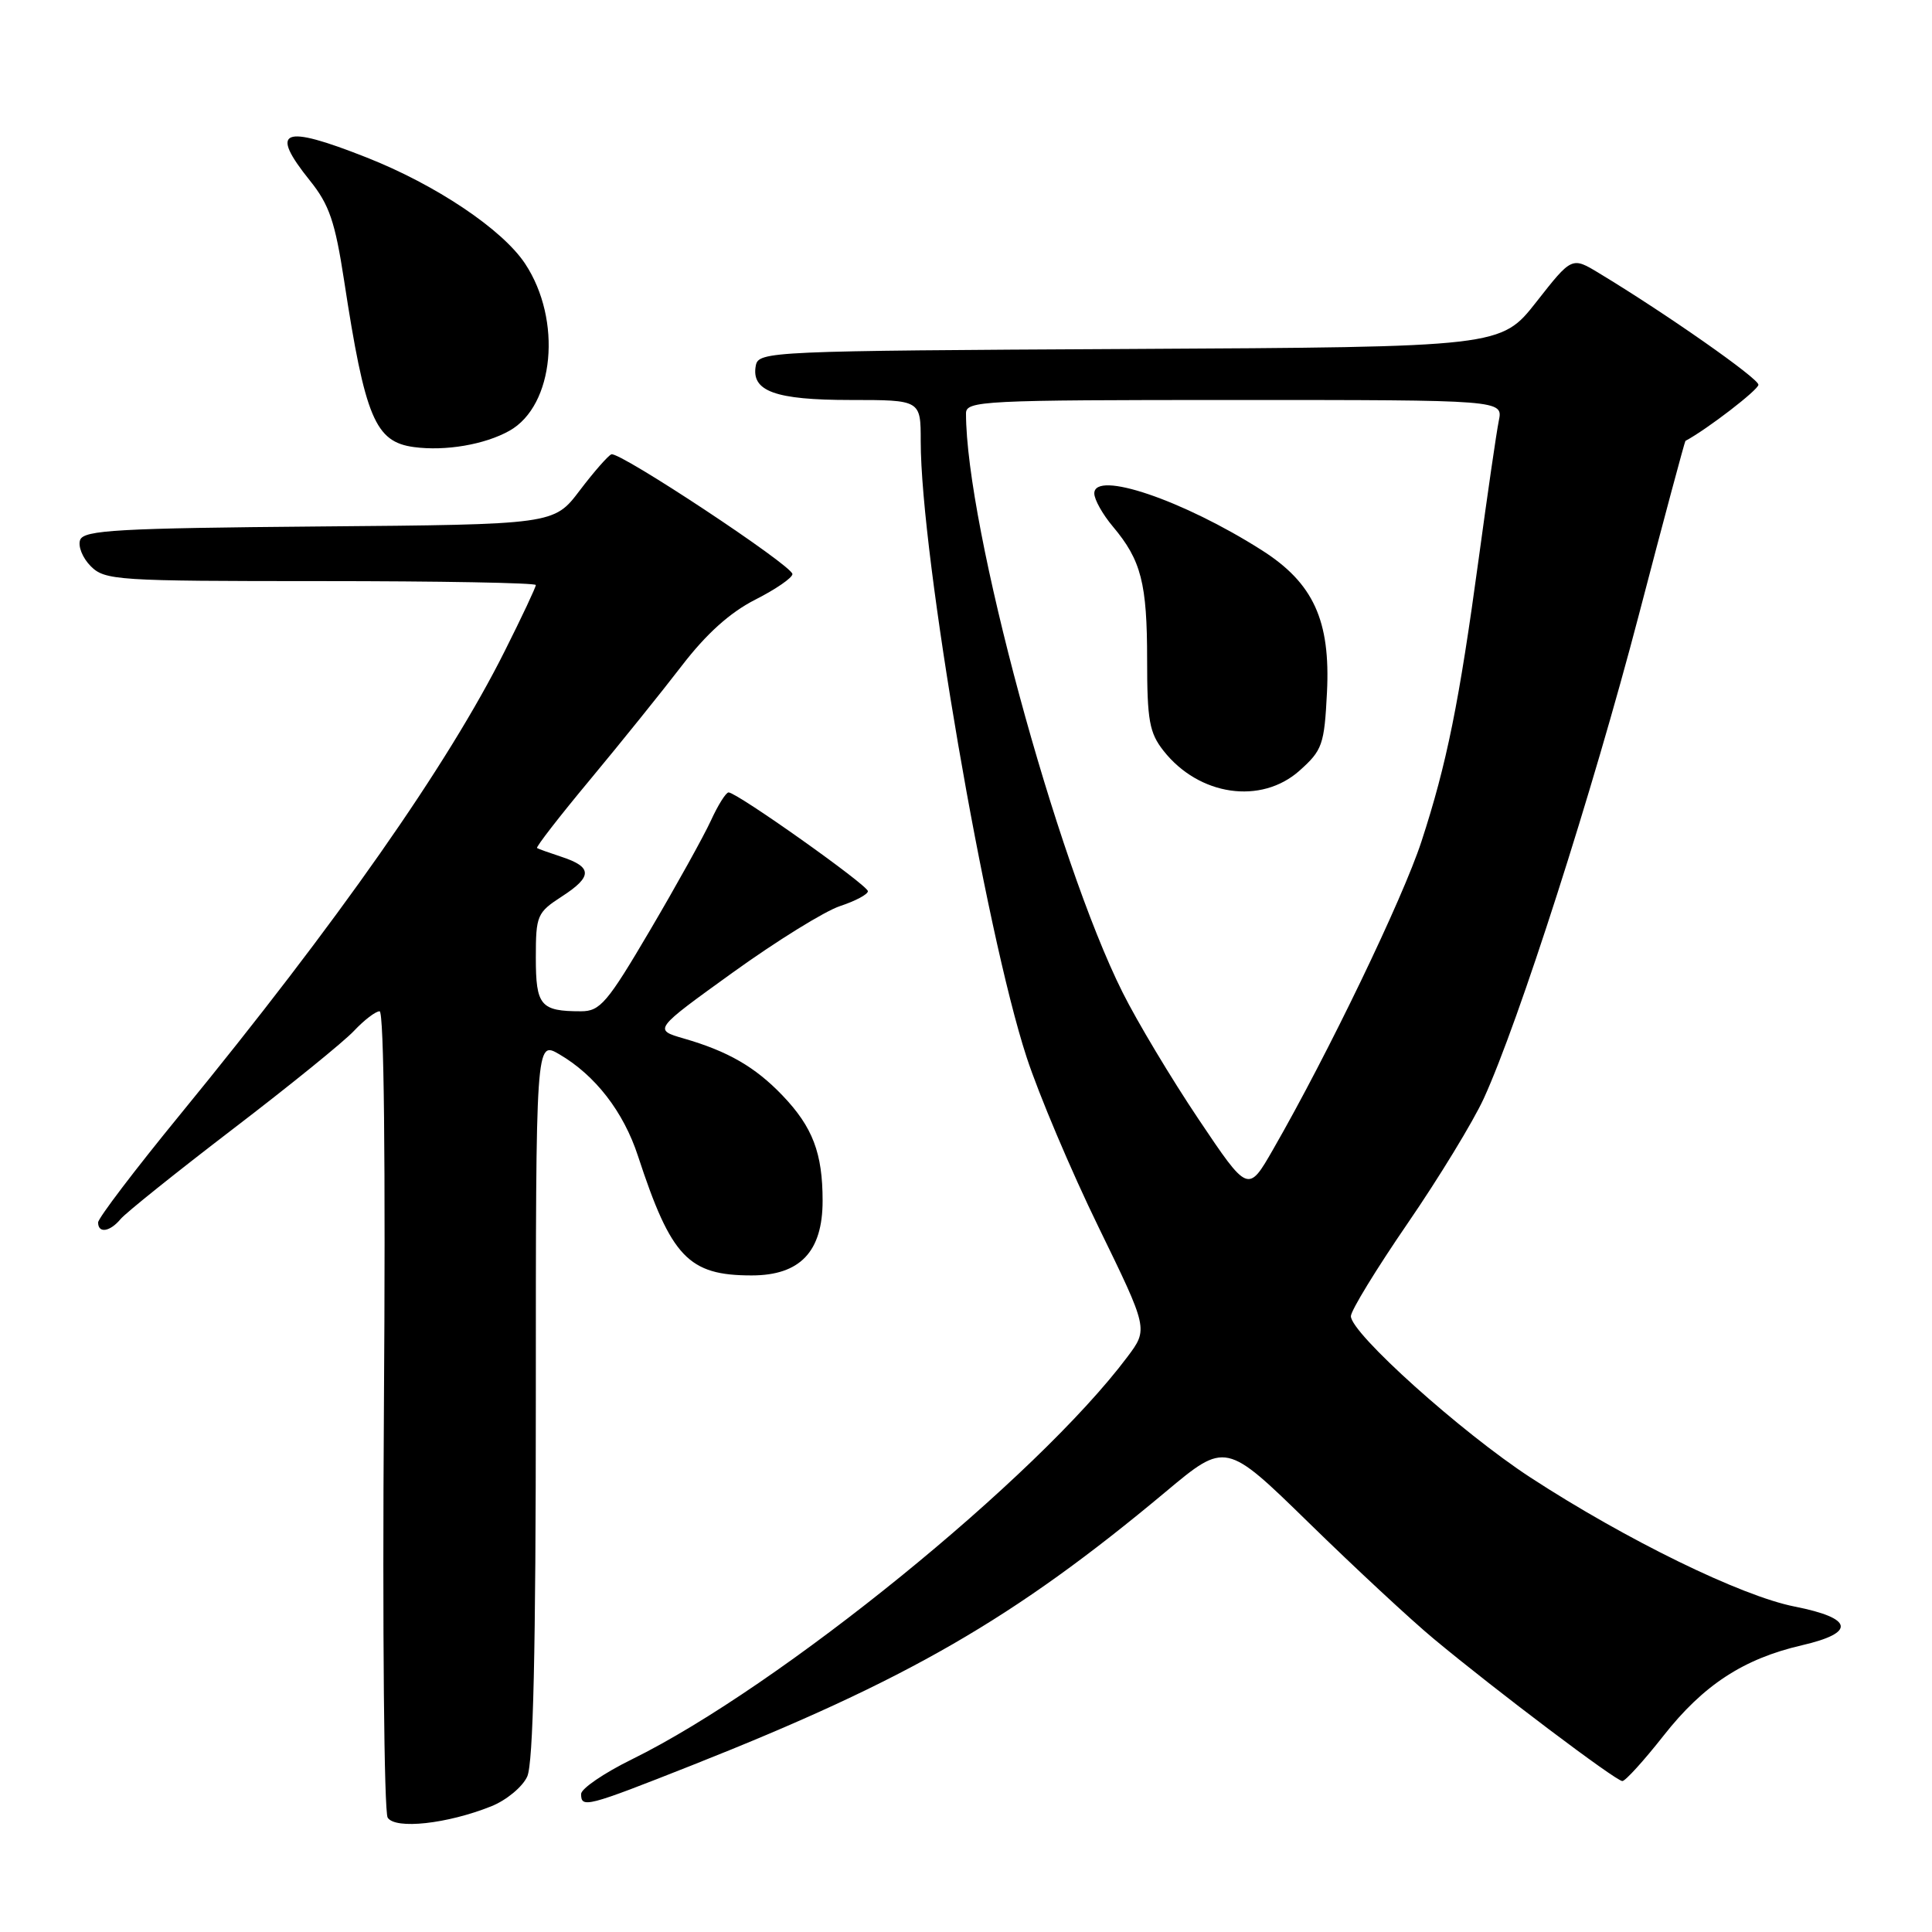 <?xml version="1.0" encoding="UTF-8" standalone="no"?>
<!DOCTYPE svg PUBLIC "-//W3C//DTD SVG 1.1//EN" "http://www.w3.org/Graphics/SVG/1.1/DTD/svg11.dtd" >
<svg xmlns="http://www.w3.org/2000/svg" xmlns:xlink="http://www.w3.org/1999/xlink" version="1.1" viewBox="0 0 256 256">
 <g >
 <path fill="currentColor"
d=" M 65.08 239.35 C 67.09 238.55 69.24 236.77 69.86 235.40 C 70.66 233.65 71.00 218.73 71.00 185.40 C 71.00 137.89 71.00 137.89 74.10 139.69 C 78.88 142.48 82.61 147.30 84.53 153.16 C 88.93 166.59 91.22 169.00 99.59 169.00 C 106.01 169.00 109.00 165.86 109.00 159.11 C 109.00 152.79 107.69 149.35 103.69 145.16 C 100.07 141.38 96.47 139.30 90.62 137.61 C 86.58 136.44 86.58 136.44 97.10 128.86 C 102.89 124.69 109.28 120.73 111.31 120.06 C 113.34 119.39 115.00 118.51 115.00 118.09 C 115.00 117.30 97.65 105.00 96.54 105.00 C 96.19 105.00 95.13 106.69 94.19 108.75 C 93.24 110.81 89.62 117.34 86.14 123.25 C 80.47 132.89 79.52 134.00 76.99 134.00 C 71.62 134.00 71.00 133.26 71.00 126.90 C 71.00 121.28 71.16 120.92 74.49 118.76 C 78.52 116.15 78.50 114.88 74.42 113.54 C 72.81 113.01 71.35 112.49 71.16 112.37 C 70.98 112.25 74.13 108.18 78.17 103.33 C 82.21 98.47 87.68 91.68 90.33 88.23 C 93.60 83.97 96.73 81.16 100.07 79.46 C 102.78 78.09 105.00 76.56 105.00 76.07 C 105.00 74.95 82.08 59.79 81.01 60.20 C 80.58 60.37 78.69 62.52 76.81 65.00 C 73.40 69.50 73.40 69.50 42.30 69.76 C 15.67 69.99 11.12 70.24 10.62 71.54 C 10.31 72.37 10.94 73.94 12.02 75.02 C 13.90 76.90 15.44 77.00 42.50 77.00 C 58.17 77.00 71.00 77.23 71.00 77.52 C 71.00 77.81 69.15 81.75 66.88 86.27 C 59.33 101.36 44.71 122.22 23.83 147.73 C 17.87 155.01 13.00 161.42 13.00 161.98 C 13.00 163.47 14.57 163.23 15.98 161.53 C 16.65 160.72 23.34 155.36 30.85 149.61 C 38.36 143.87 45.59 138.01 46.92 136.58 C 48.26 135.16 49.77 134.00 50.30 134.00 C 50.88 134.00 51.10 153.97 50.87 186.75 C 50.67 215.76 50.89 240.11 51.37 240.85 C 52.39 242.43 59.25 241.68 65.08 239.35 Z  M 91.66 233.92 C 120.29 222.59 134.33 214.49 154.46 197.67 C 162.41 191.02 162.41 191.02 173.46 201.81 C 179.53 207.74 186.97 214.66 190.00 217.17 C 198.22 224.01 214.12 236.00 214.97 236.00 C 215.37 236.00 217.82 233.30 220.41 230.01 C 225.70 223.27 231.02 219.80 238.75 218.01 C 245.95 216.35 245.60 214.42 237.81 212.88 C 230.72 211.49 215.46 204.03 202.80 195.78 C 193.64 189.81 179.00 176.66 179.00 174.40 C 179.00 173.66 182.39 168.12 186.52 162.10 C 190.66 156.07 195.20 148.62 196.61 145.55 C 201.24 135.43 211.03 104.90 217.15 81.50 C 220.45 68.85 223.24 58.47 223.33 58.42 C 226.22 56.87 233.00 51.65 233.00 50.98 C 233.00 50.13 220.78 41.57 211.89 36.20 C 208.28 34.01 208.28 34.01 203.58 40.00 C 198.88 45.98 198.88 45.98 149.70 46.24 C 101.99 46.49 100.52 46.56 100.15 48.43 C 99.50 51.84 102.70 53.00 112.69 53.00 C 122.00 53.00 122.00 53.00 122.00 58.46 C 122.00 73.54 130.56 123.36 136.03 140.08 C 137.64 145.01 141.92 155.13 145.55 162.57 C 152.15 176.11 152.15 176.11 149.38 179.80 C 137.35 195.84 103.33 223.47 83.75 233.11 C 80.04 234.93 77.00 237.01 77.00 237.71 C 77.00 239.62 77.70 239.44 91.66 233.92 Z  M 67.50 57.08 C 73.45 53.75 74.51 42.40 69.58 34.94 C 66.57 30.39 57.75 24.48 48.56 20.86 C 37.37 16.44 35.63 17.16 41.08 23.95 C 43.63 27.12 44.40 29.39 45.59 37.14 C 48.38 55.38 49.71 58.55 54.85 59.24 C 59.03 59.80 64.24 58.91 67.50 57.08 Z  M 158.81 148.29 C 155.20 142.91 150.67 135.35 148.75 131.50 C 139.96 113.94 128.00 69.70 128.00 54.78 C 128.00 53.11 130.16 53.00 163.58 53.00 C 199.16 53.00 199.16 53.00 198.60 55.75 C 198.29 57.26 197.10 65.47 195.94 74.00 C 193.34 93.12 191.71 101.21 188.35 111.50 C 185.88 119.07 175.98 139.63 168.70 152.29 C 165.38 158.08 165.38 158.08 158.81 148.29 Z  M 172.21 102.10 C 175.22 99.41 175.48 98.68 175.83 91.76 C 176.31 82.22 174.03 77.25 167.20 72.91 C 156.75 66.26 145.00 62.28 145.00 65.38 C 145.00 66.19 146.11 68.17 147.47 69.78 C 151.22 74.24 152.00 77.28 152.00 87.43 C 152.00 95.45 152.30 97.11 154.17 99.48 C 158.87 105.46 167.11 106.66 172.21 102.10 Z "/>
</g>
</svg>